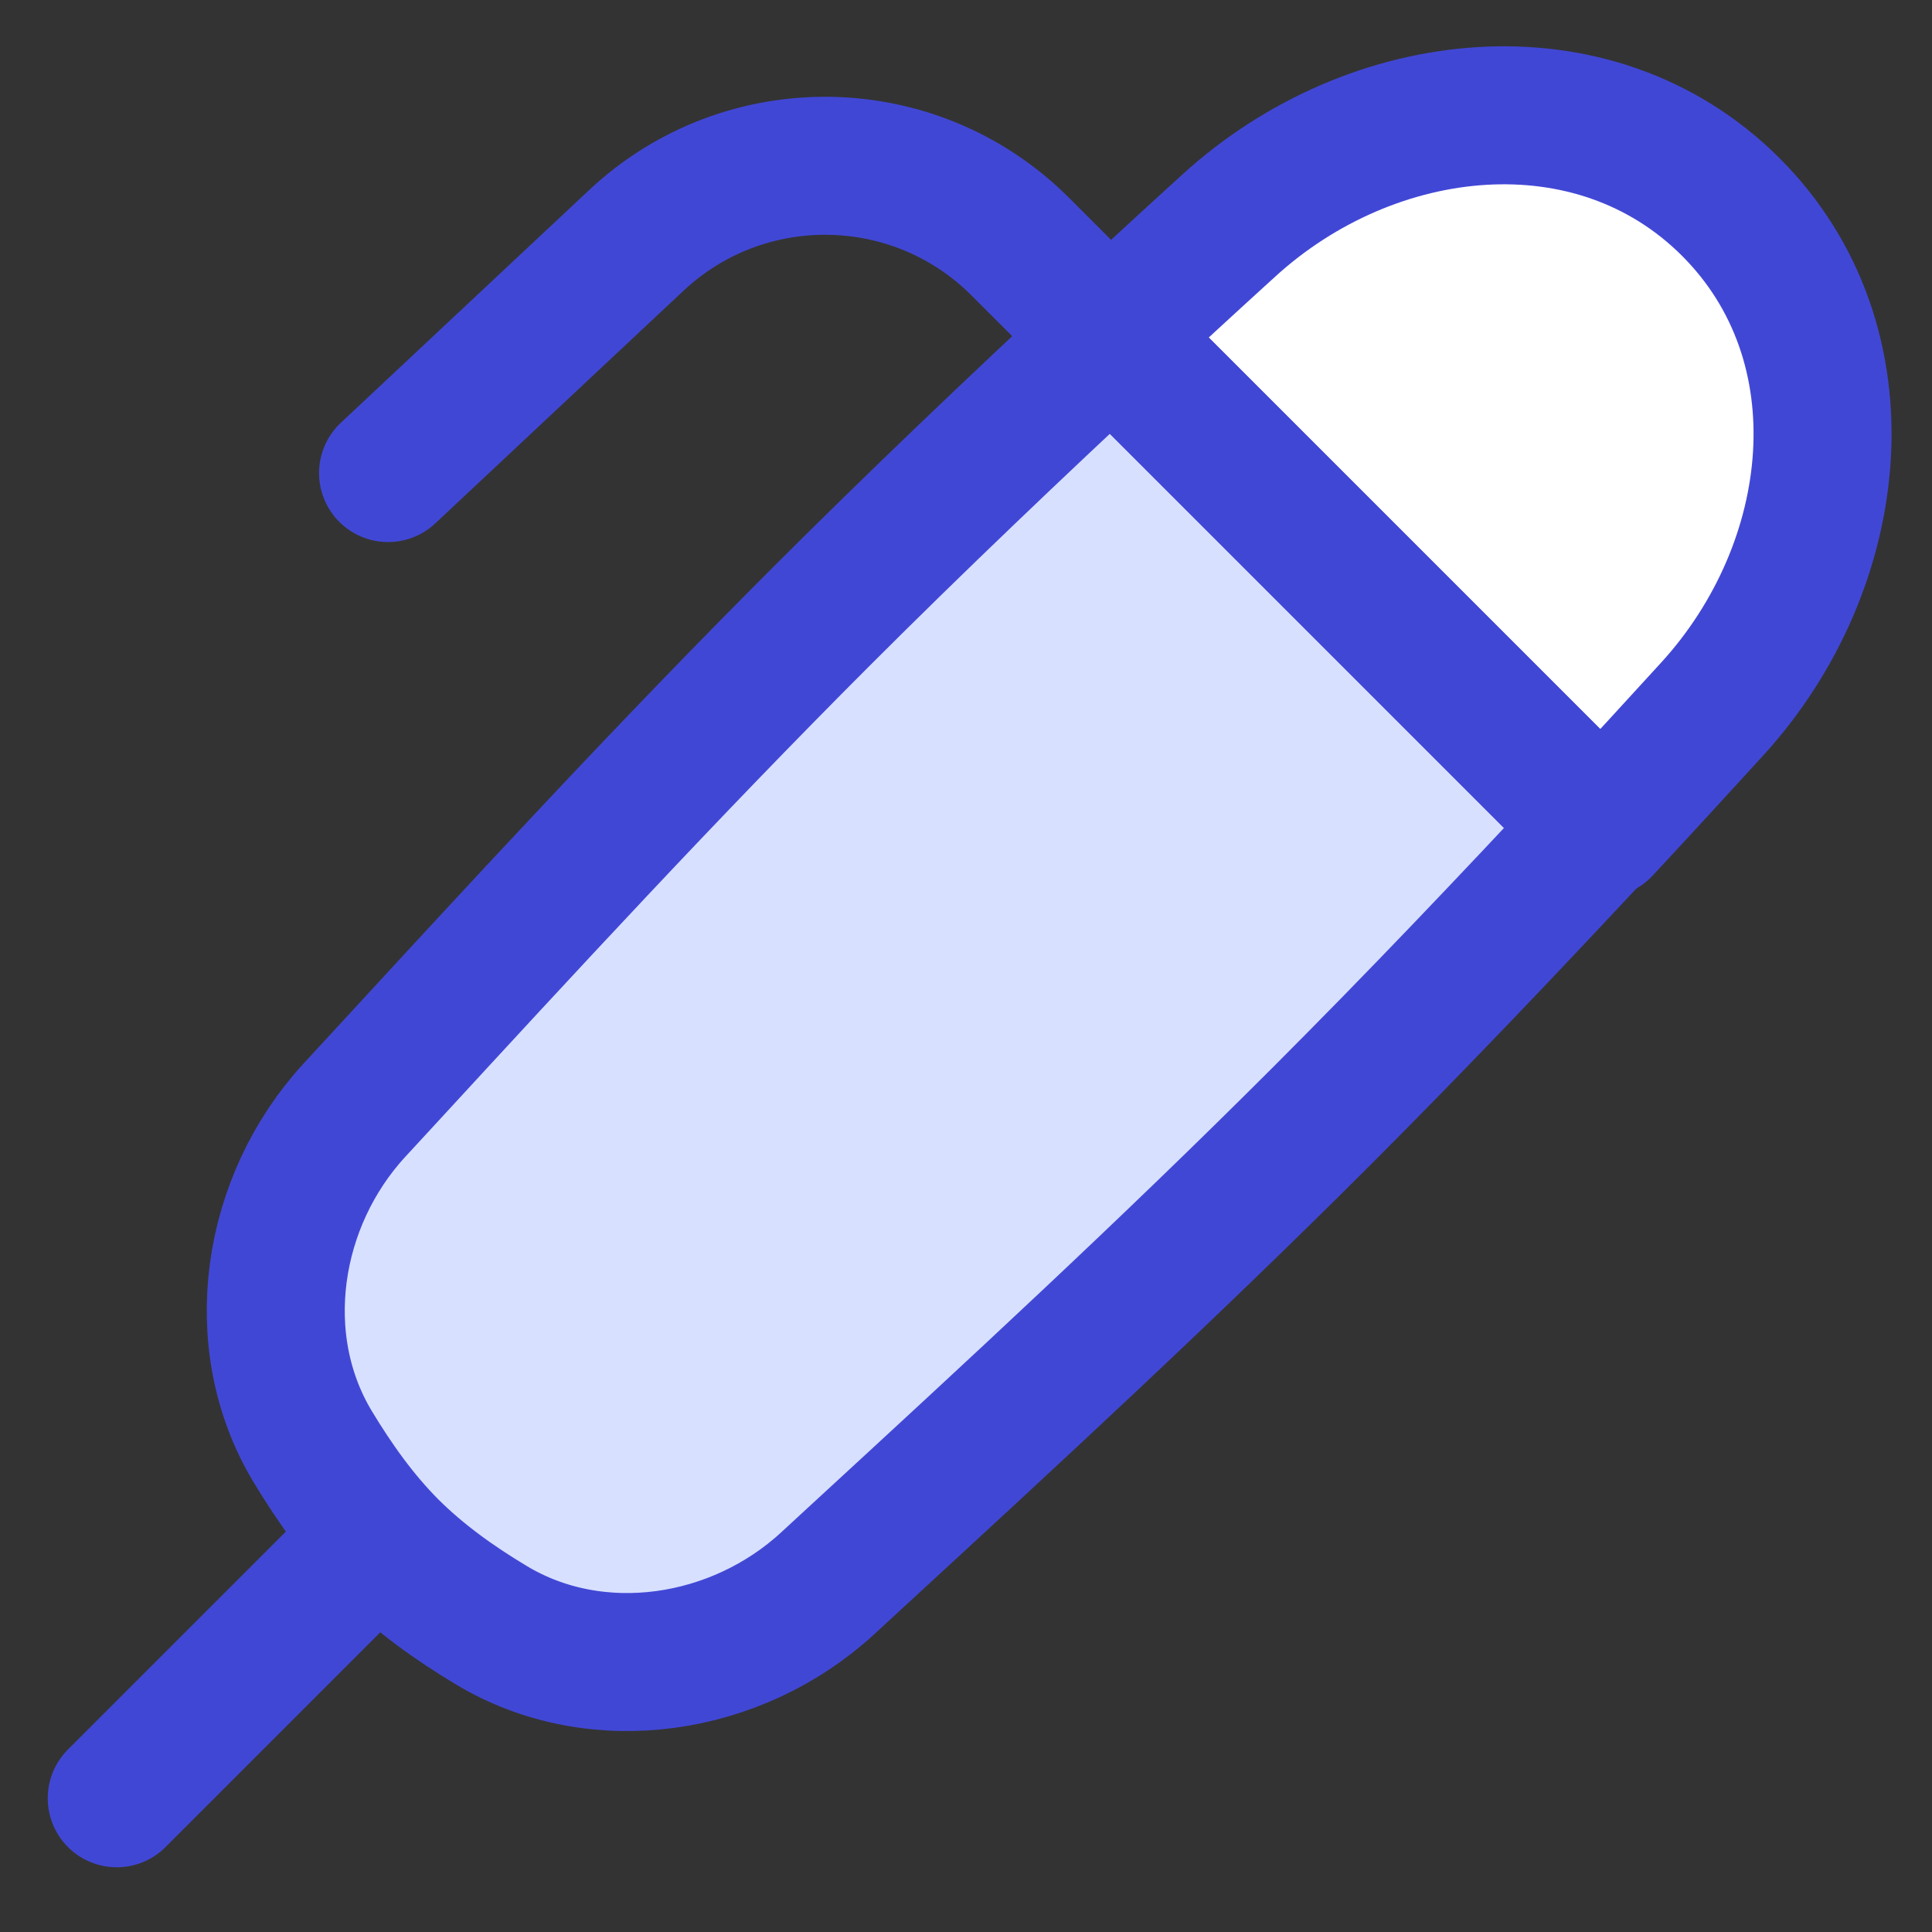 <svg xmlns="http://www.w3.org/2000/svg" fill="none" viewBox="0 0 14 14" id="Pen-1--Streamline-Flex">
  <rect x="0" y="0" width="14" height="14" fill="#333333" stroke="none"/>
  <desc>
    Pen 1 Streamline Icon: https://streamlinehq.com
  </desc>
  <g id="pen-1--content-creation-edit-pen-write">
    <path id="Intersect" fill="#ffffff" d="M11.61 6.004 8.038 2.432c0.29 -0.27 0.579 -0.536 0.867 -0.798C9.942 0.688 11.549 0.508 12.542 1.5c0.993 0.993 0.812 2.6 -0.134 3.637 -0.262 0.287 -0.528 0.577 -0.798 0.867Z" stroke-width="1"></path>
    <path id="Subtract" fill="#d7e0ff" d="M11.594 5.989 8.054 2.448c-0.699 0.651 -1.405 1.322 -2.104 2.021 -1.116 1.116 -2.161 2.25 -3.168 3.344 -0.071 0.077 -0.142 0.154 -0.213 0.231 -0.607 0.659 -0.765 1.672 -0.303 2.439 0.16 0.265 0.339 0.517 0.557 0.736 0.219 0.218 0.471 0.398 0.736 0.557 0.767 0.462 1.78 0.304 2.439 -0.303 0.077 -0.071 0.154 -0.142 0.231 -0.213 1.094 -1.007 2.228 -2.052 3.344 -3.168 0.699 -0.699 1.37 -1.405 2.021 -2.104Z" stroke-width="1"></path>
    <path id="Subtract_2" stroke="#4147d5" stroke-linecap="round" stroke-linejoin="round" d="M11.594 5.988 8.054 2.448c-0.699 0.651 -1.405 1.322 -2.104 2.021 -1.116 1.116 -2.161 2.25 -3.168 3.344 -0.071 0.077 -0.142 0.154 -0.213 0.231 -0.607 0.659 -0.765 1.672 -0.303 2.439 0.16 0.265 0.339 0.517 0.557 0.736 0.219 0.218 0.471 0.398 0.736 0.557 0.767 0.462 1.78 0.304 2.439 -0.303 0.077 -0.071 0.154 -0.142 0.231 -0.213 1.094 -1.007 2.228 -2.052 3.344 -3.168 0.699 -0.699 1.37 -1.405 2.021 -2.104Z" stroke-width="1"></path>
    <path id="Vector 164" stroke="#4147d5" stroke-linecap="round" stroke-linejoin="round" d="M2.569 11.308 0.846 13.031" stroke-width="1"></path>
    <path id="Vector 165" stroke="#4147d5" stroke-linecap="round" stroke-linejoin="round" d="M2.812 3.428 4.611 1.742c0.788 -0.738 2.019 -0.718 2.782 0.045l0.691 0.691" stroke-width="1"></path>
    <path id="Intersect_2" stroke="#4147d5" stroke-linecap="round" stroke-linejoin="round" d="M11.61 6.004 8.038 2.432c0.29 -0.27 0.579 -0.536 0.867 -0.798C9.942 0.688 11.549 0.508 12.542 1.5c0.993 0.993 0.812 2.6 -0.134 3.637 -0.262 0.287 -0.528 0.577 -0.798 0.867Z" stroke-width="1"></path>
  </g>
</svg>